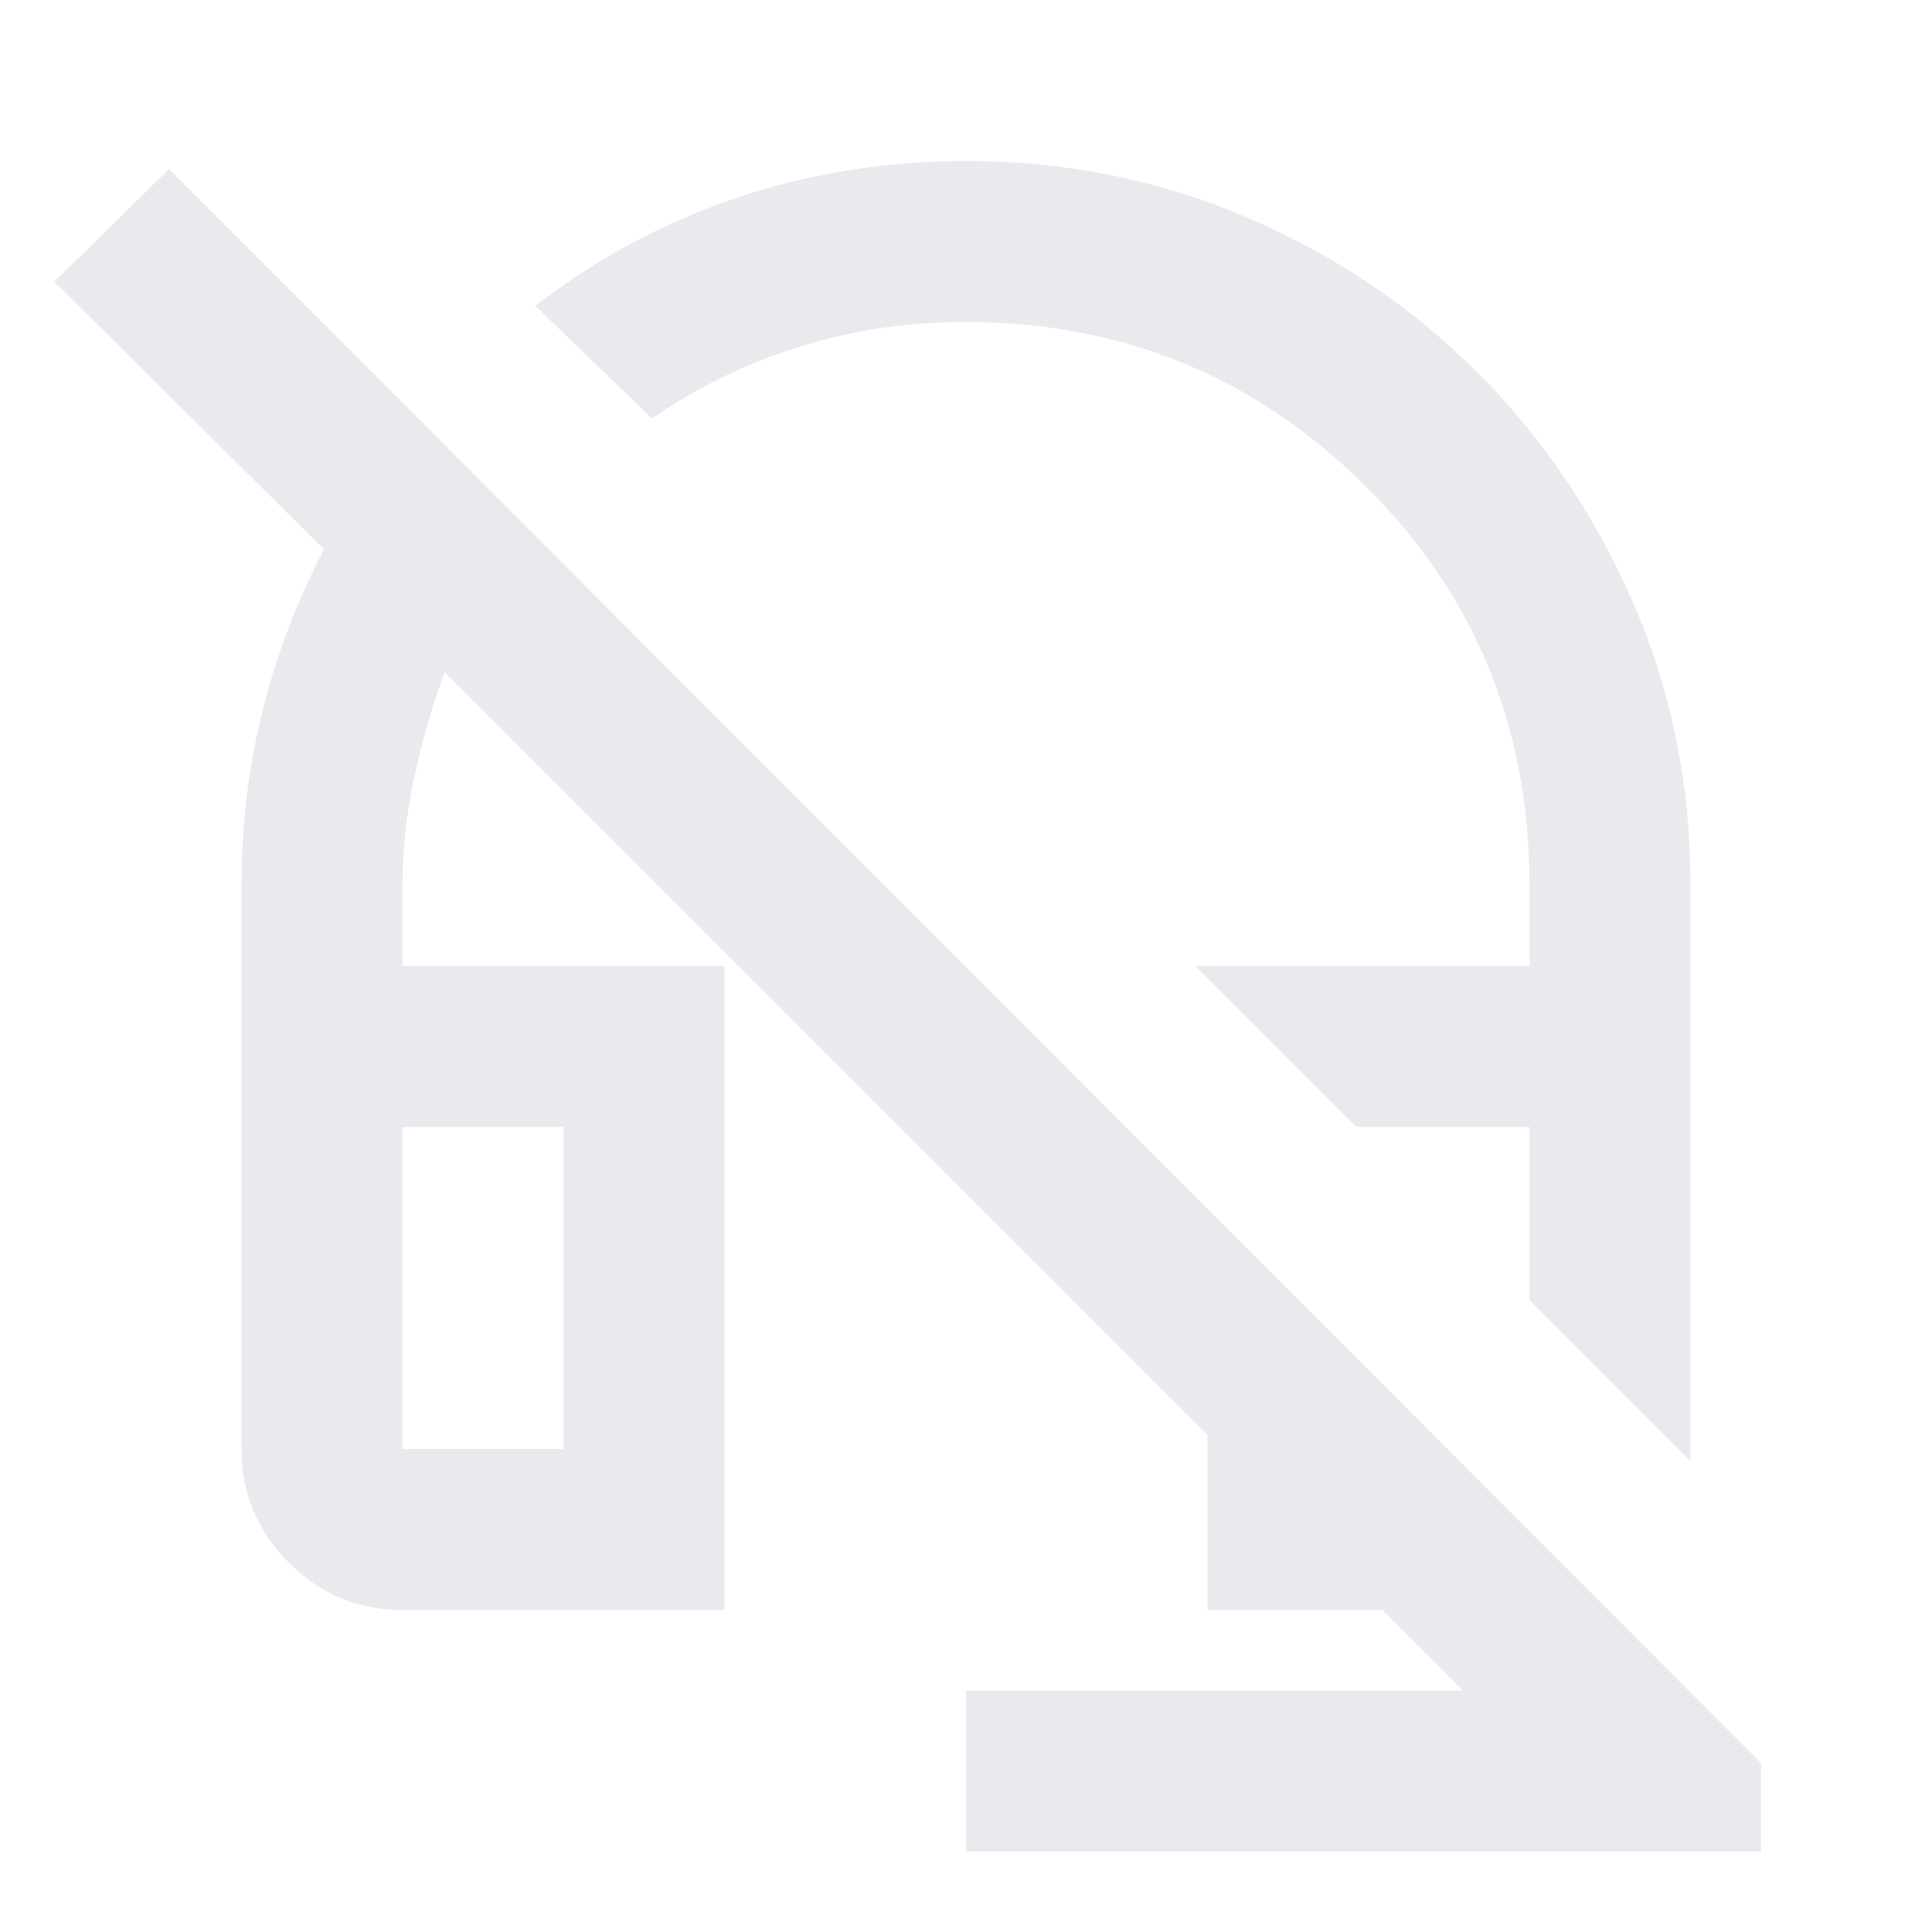 <svg xmlns="http://www.w3.org/2000/svg" height="24px" viewBox="0 -960 960 960" width="24px" fill="#e8eaed"><path d="m840-234-80-80v-86h-86l-80-80h166v-40q0-118-82-199t-198-81q-44 0-83.5 12.5T324-752l-58-56q45-35 99.5-53.5T480-880q74 0 139.5 28T734-775q49 49 77.5 114.5T840-520v286ZM480-40v-80h247l-40-40h-87v-87L221-626q-9 24-15 51.5t-6 54.5v40h160v320H200q-33 0-56.5-23.5T120-240v-280q0-45 10.5-87t30.5-80L27-820l57-56L875-84v44H480ZM200-240h80v-160h-80v160Zm0-160h80-80Zm474 0h86-86Z"/></svg>